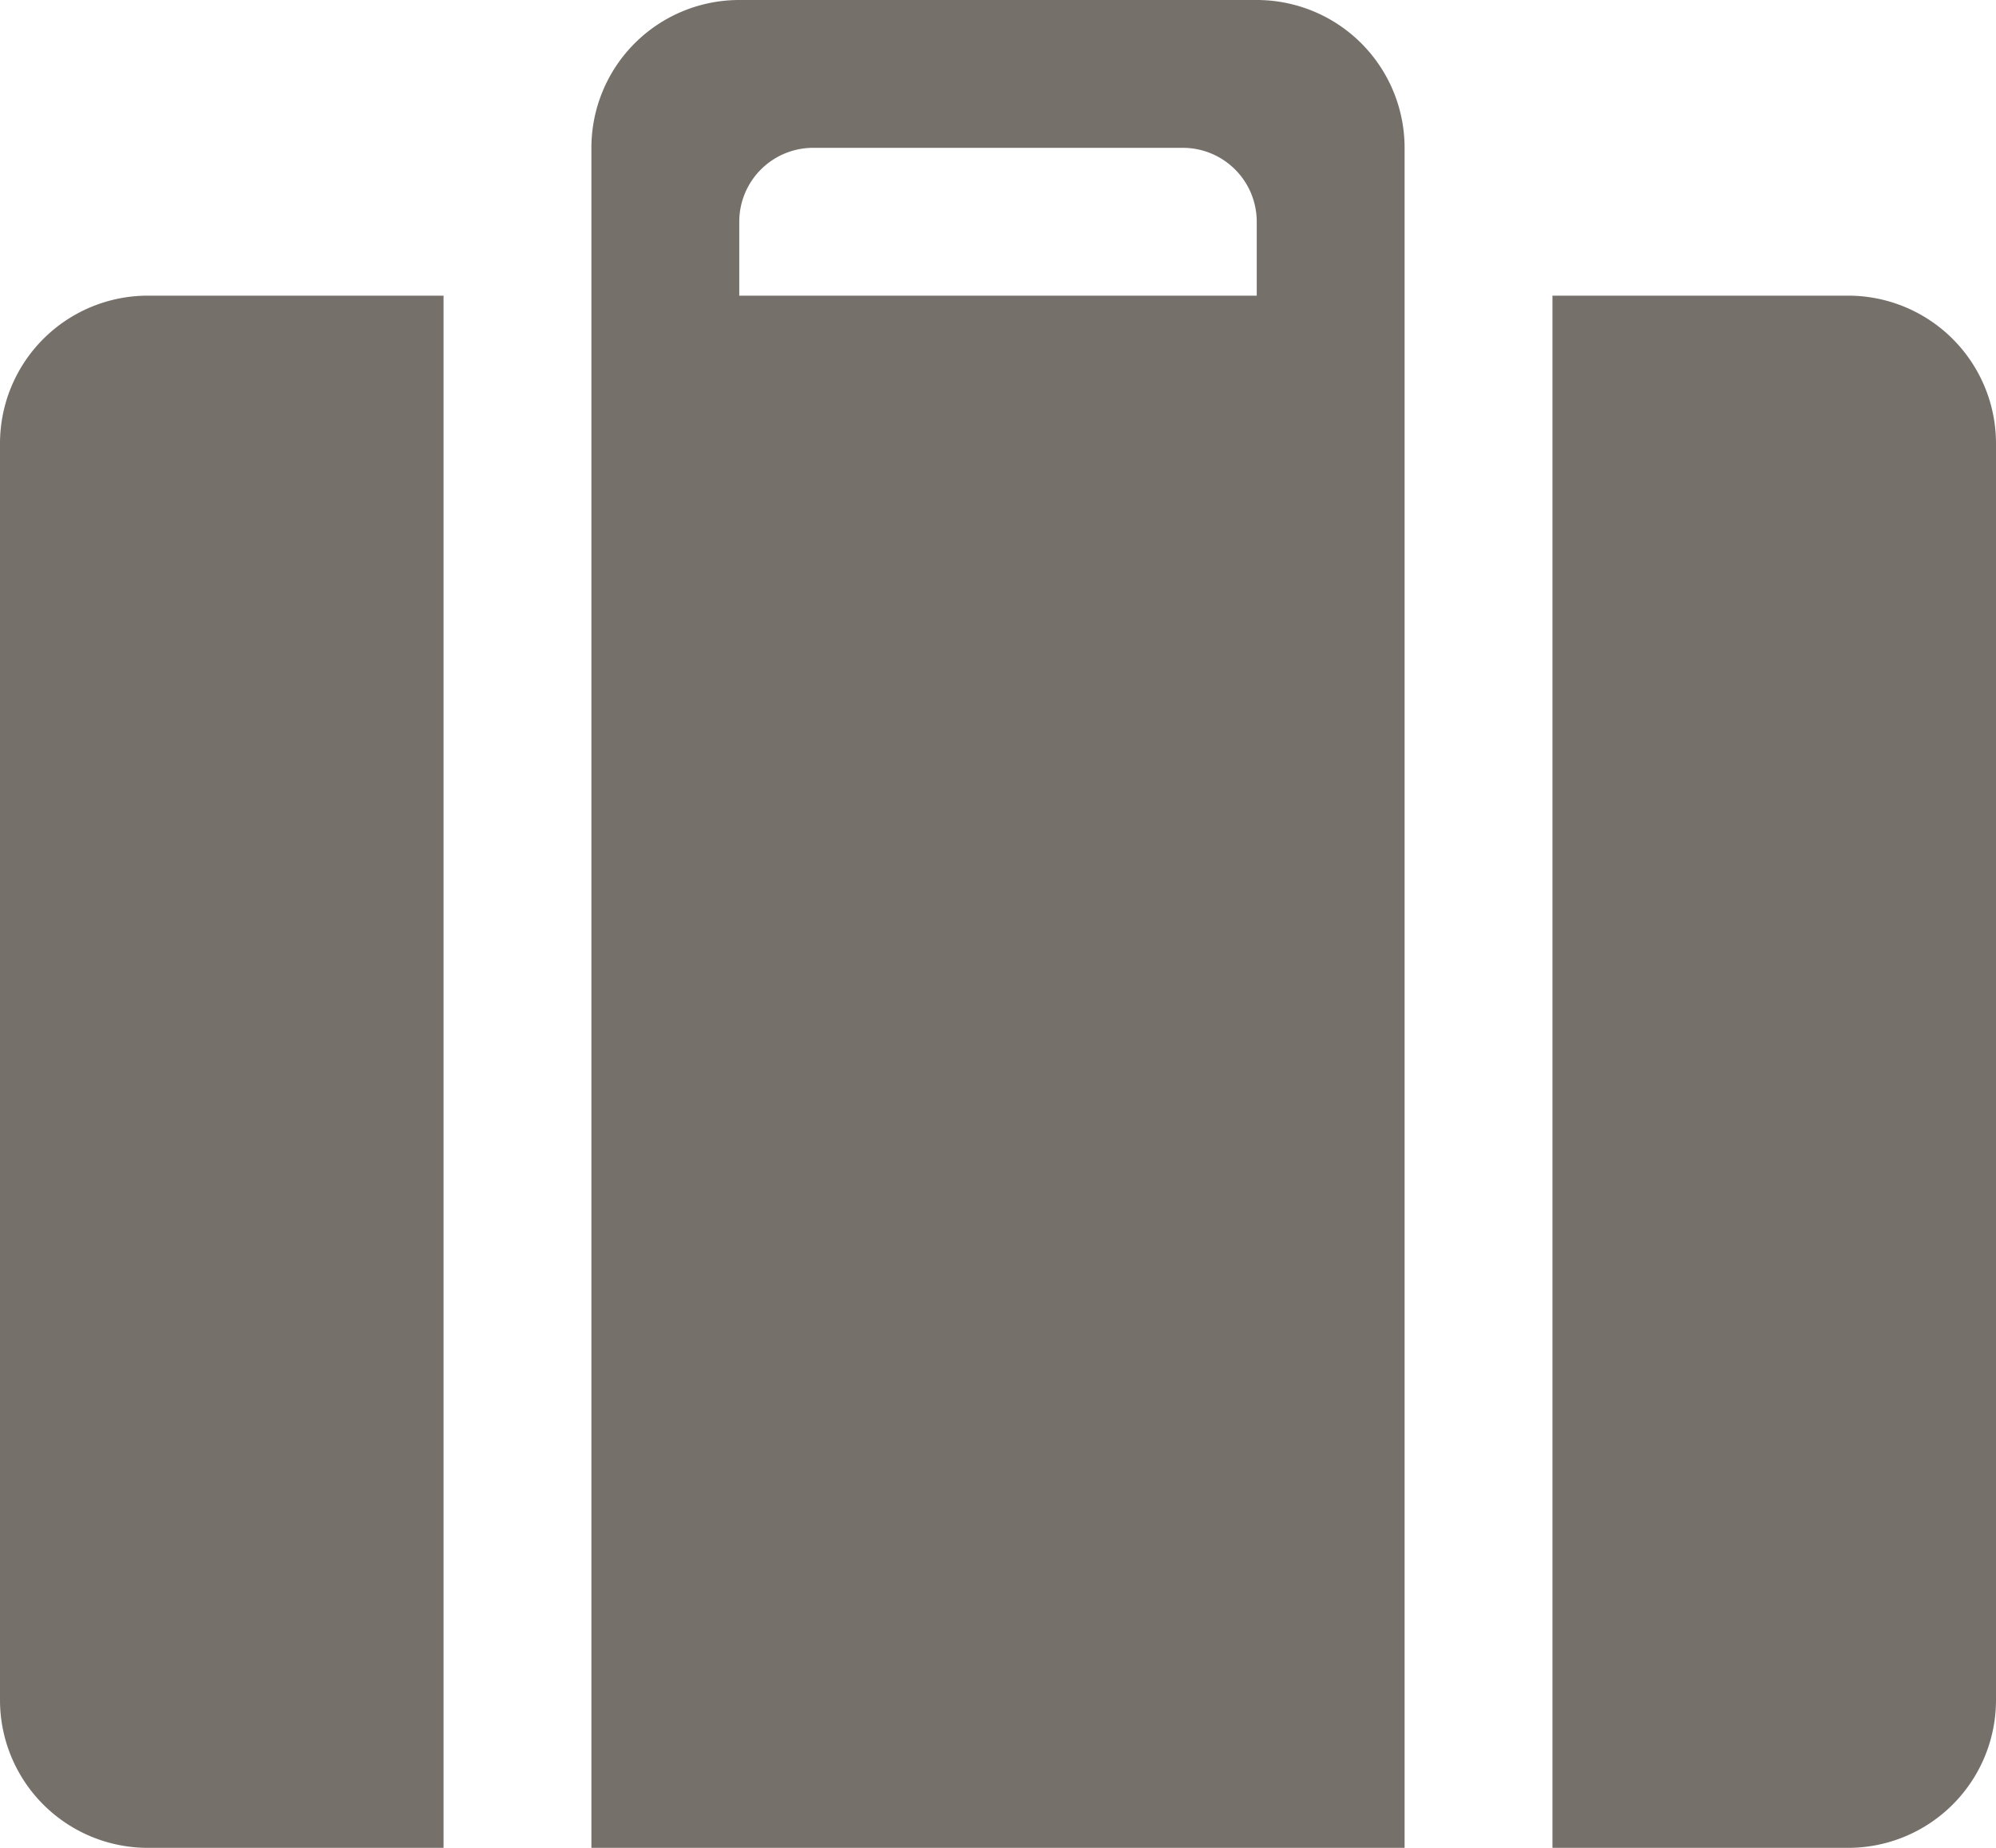 <svg xmlns="http://www.w3.org/2000/svg" viewBox="0 0 27 25">
  <defs>
    <style>
      .cls-1 {
        fill: #76706b;
      }
    </style>
  </defs>
  <path id="suitcase" class="cls-1" d="M27,29H23V8h4a2,2,0,0,1,2,2V27A2,2,0,0,1,27,29ZM10,8h0V6a2,2,0,0,1,2-2h7a2,2,0,0,1,2,2V29H10Zm2,0h7V7a1,1,0,0,0-1-1H13a1,1,0,0,0-1,1ZM2,27V10A2,2,0,0,1,4,8H8V29H4A2,2,0,0,1,2,27Z" transform="translate(-2 -4)"/>
</svg>
